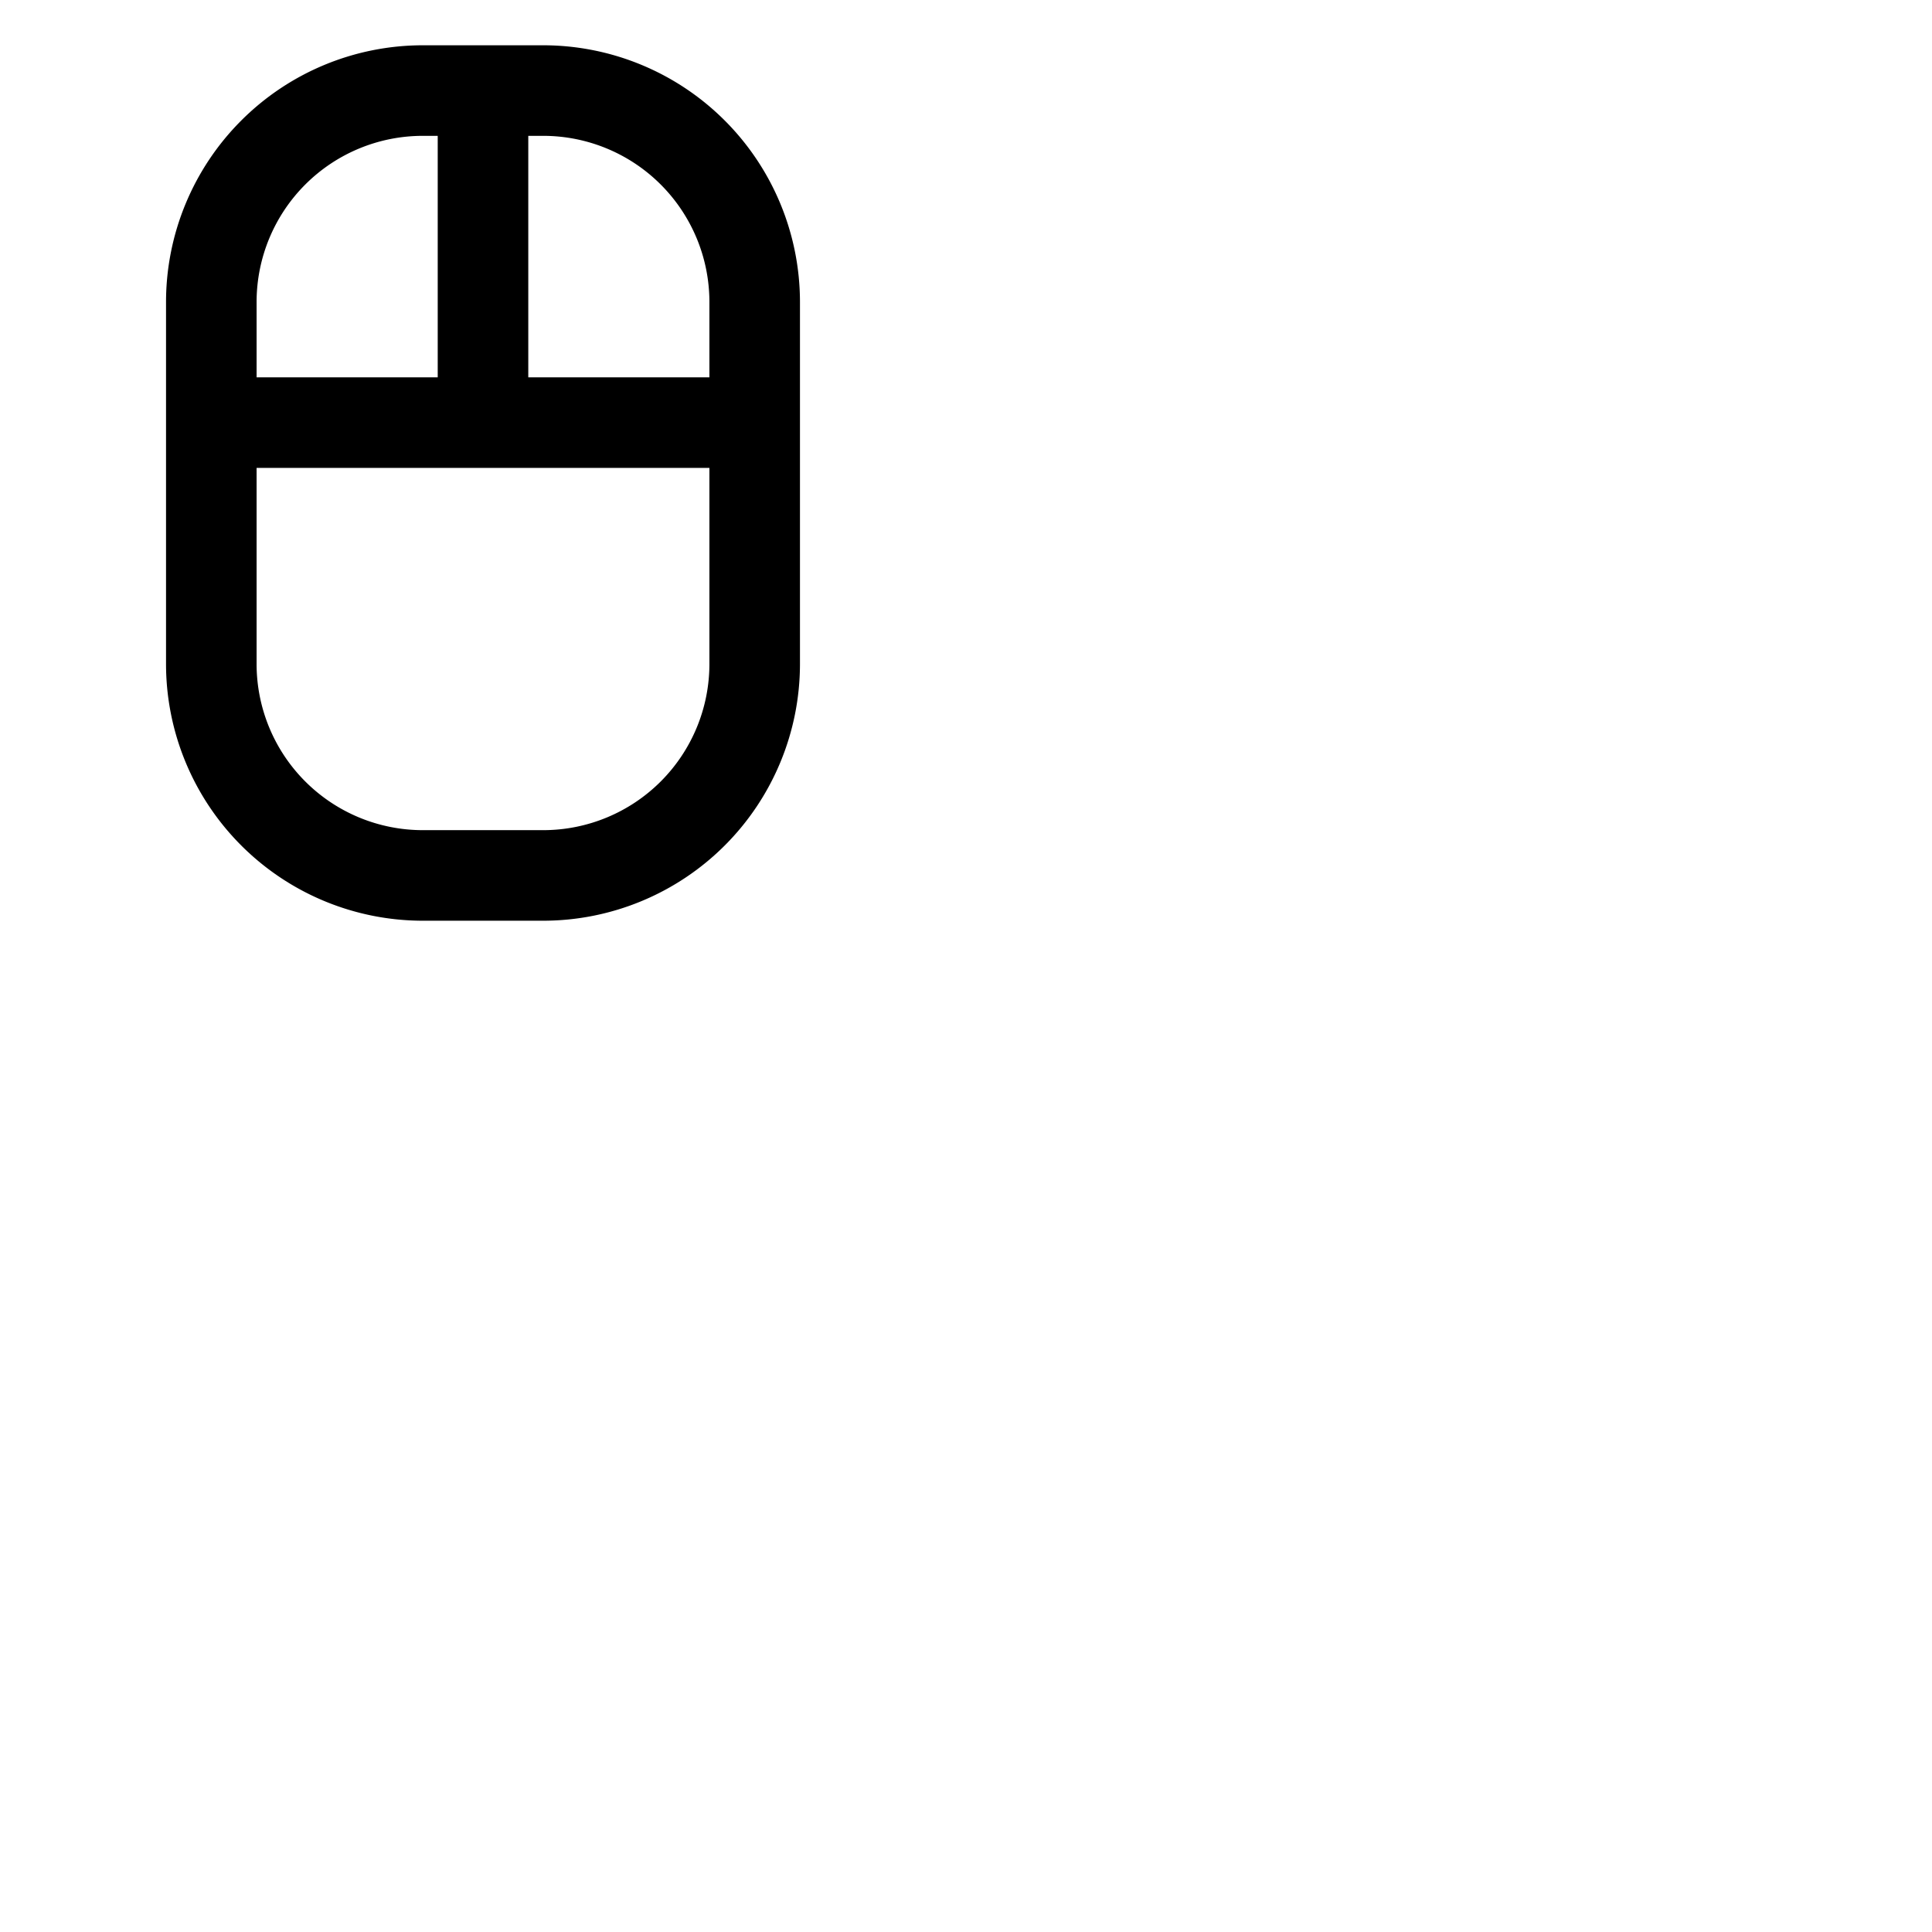 <svg xmlns="http://www.w3.org/2000/svg" version="1.1" viewBox="0 0 512 512" fill="currentColor"><path fill="currentColor" d="M144 12h-32a68.07 68.07 0 0 0-68 68v96a68.07 68.07 0 0 0 68 68h32a68.07 68.07 0 0 0 68-68V80a68.07 68.07 0 0 0-68-68m44 68v20h-48V36h4a44.05 44.05 0 0 1 44 44m-76-44h4v64H68V80a44.05 44.05 0 0 1 44-44m32 184h-32a44.05 44.05 0 0 1-44-44v-52h120v52a44.05 44.05 0 0 1-44 44"/></svg>